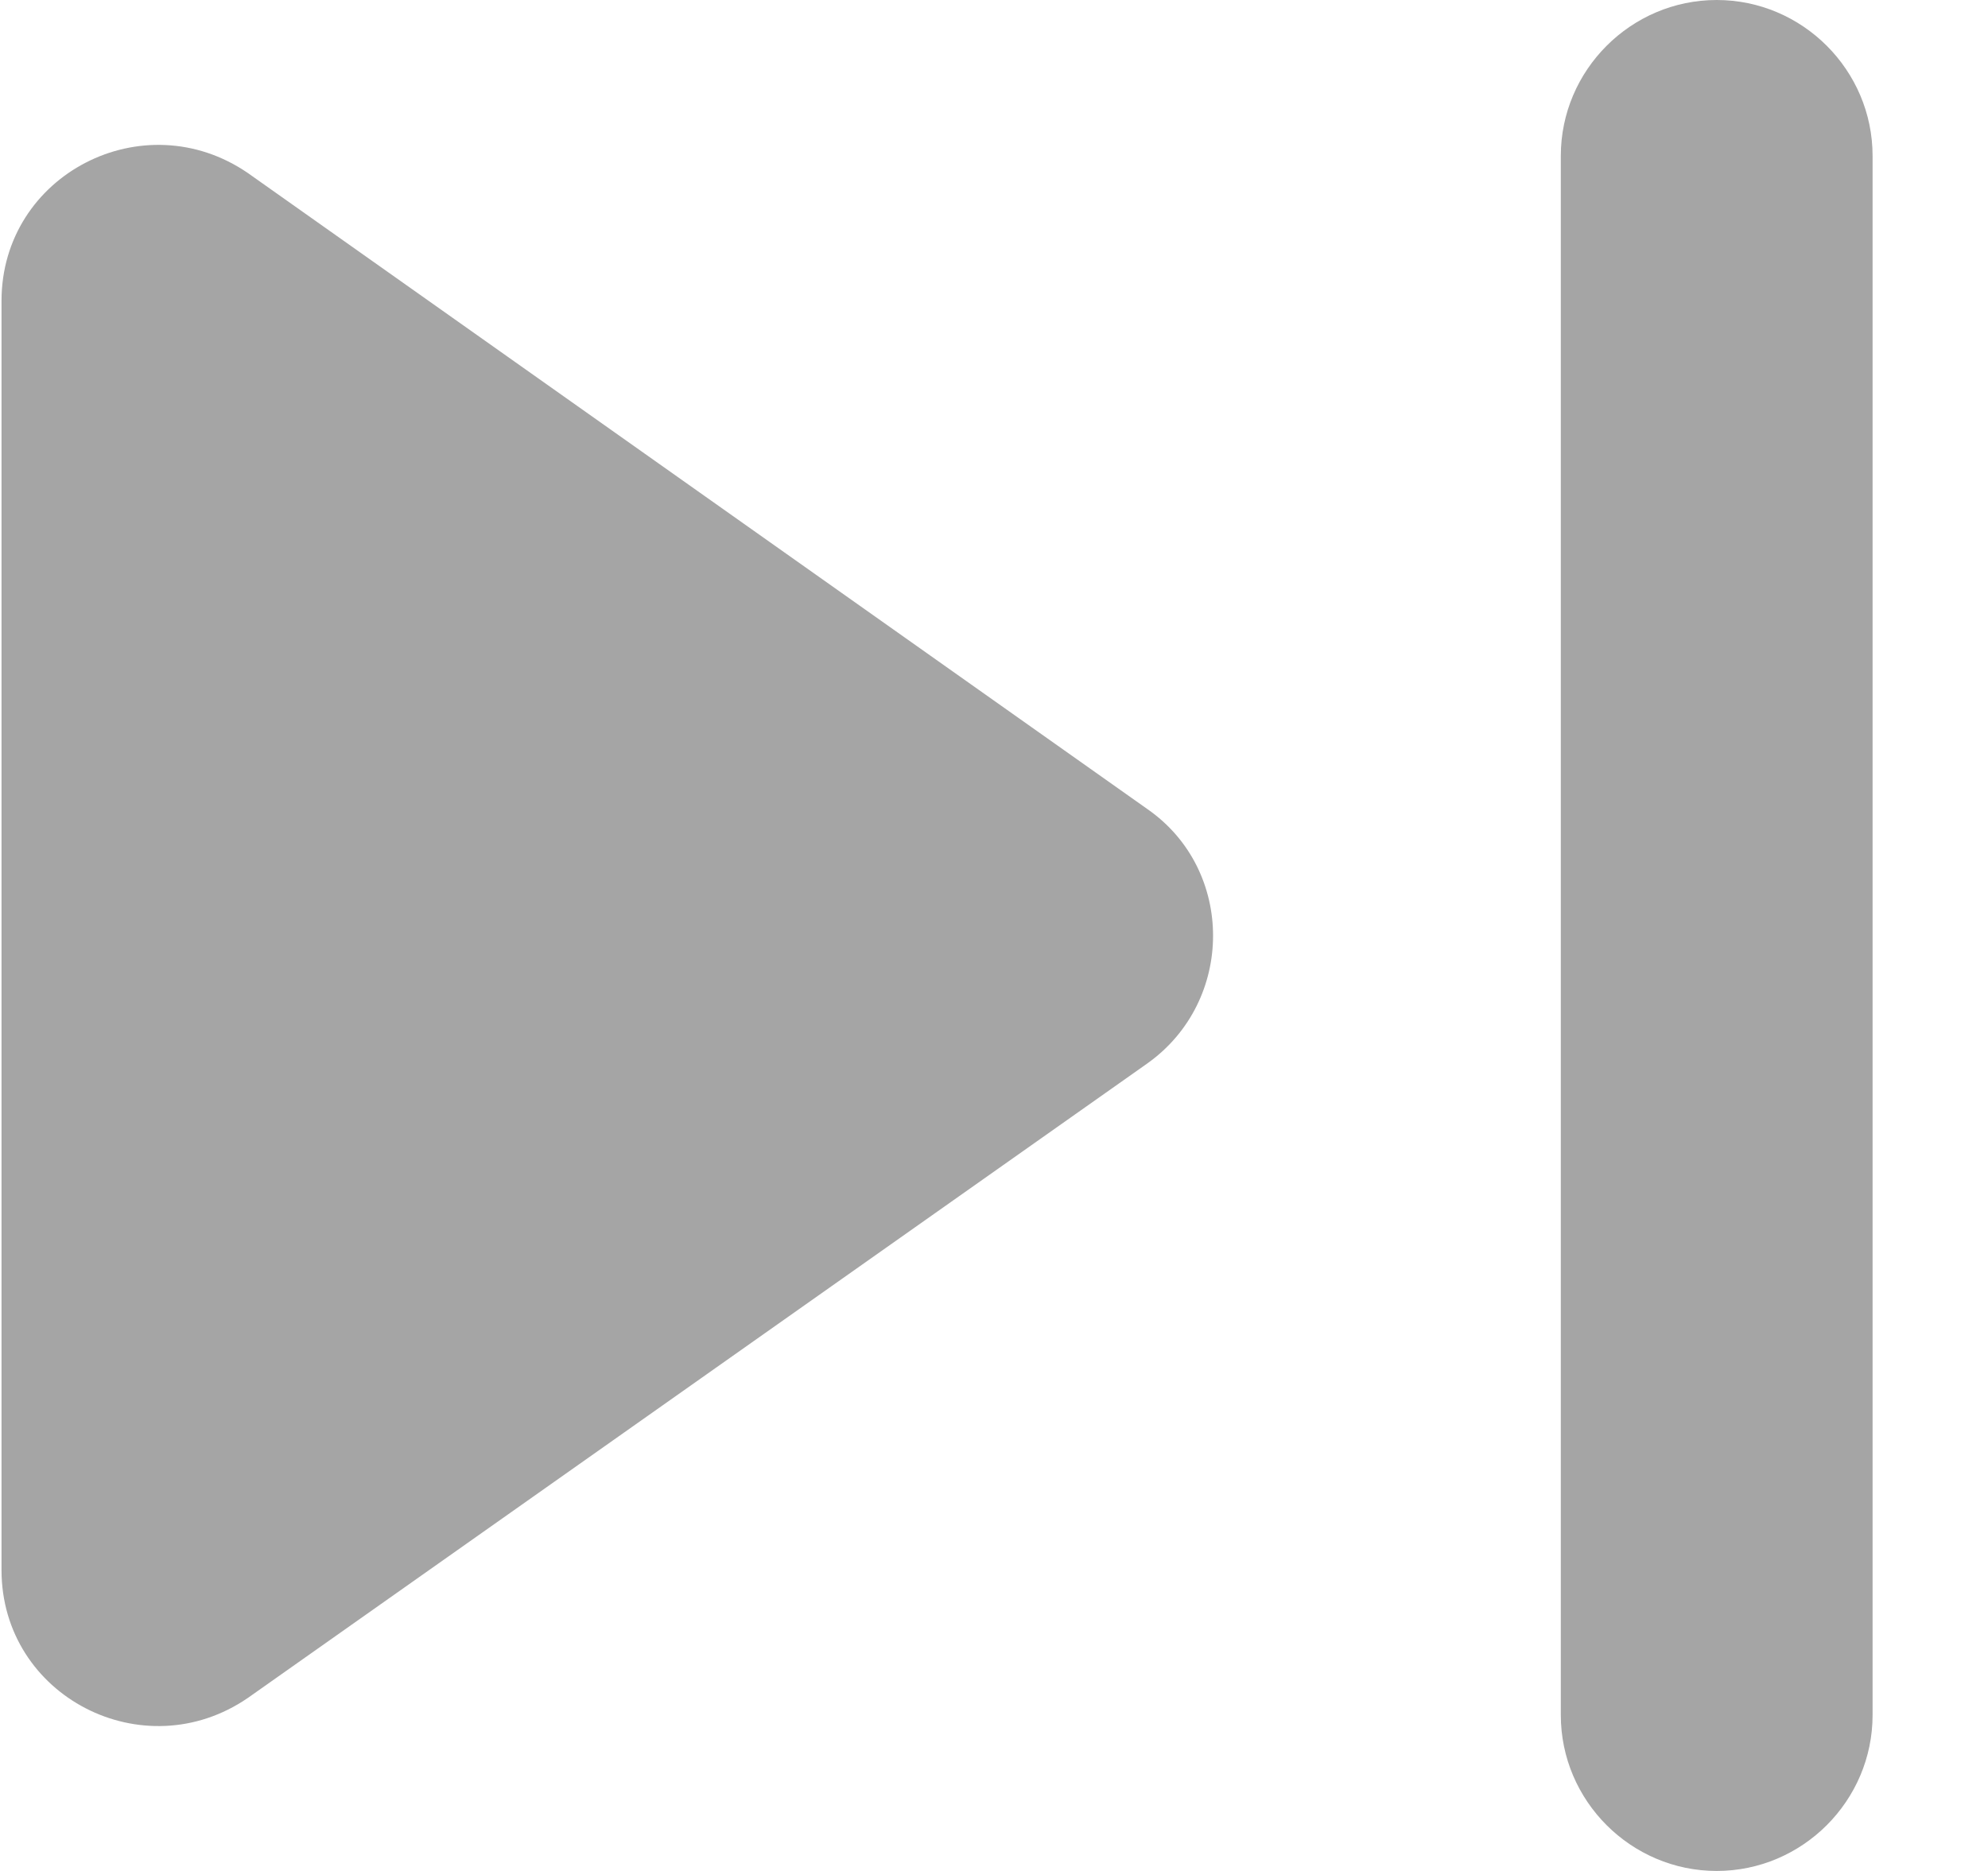 <svg width="17" height="16" viewBox="0 0 17 16" fill="none" xmlns="http://www.w3.org/2000/svg">
<path d="M2.12 14.52L9.813 9.093C10.56 8.56 10.56 7.44 9.813 6.92L2.12 1.48C1.227 0.867 0.013 1.493 0.013 2.573V13.427C0.013 14.507 1.227 15.133 2.12 14.52ZM13.347 1.333V14.667C13.347 15.4 13.947 16 14.68 16C15.413 16 16.013 15.4 16.013 14.667V1.333C16.013 0.6 15.413 0 14.68 0C13.947 0 13.347 0.6 13.347 1.333Z" fill="#A5A5A5"/>
</svg>
